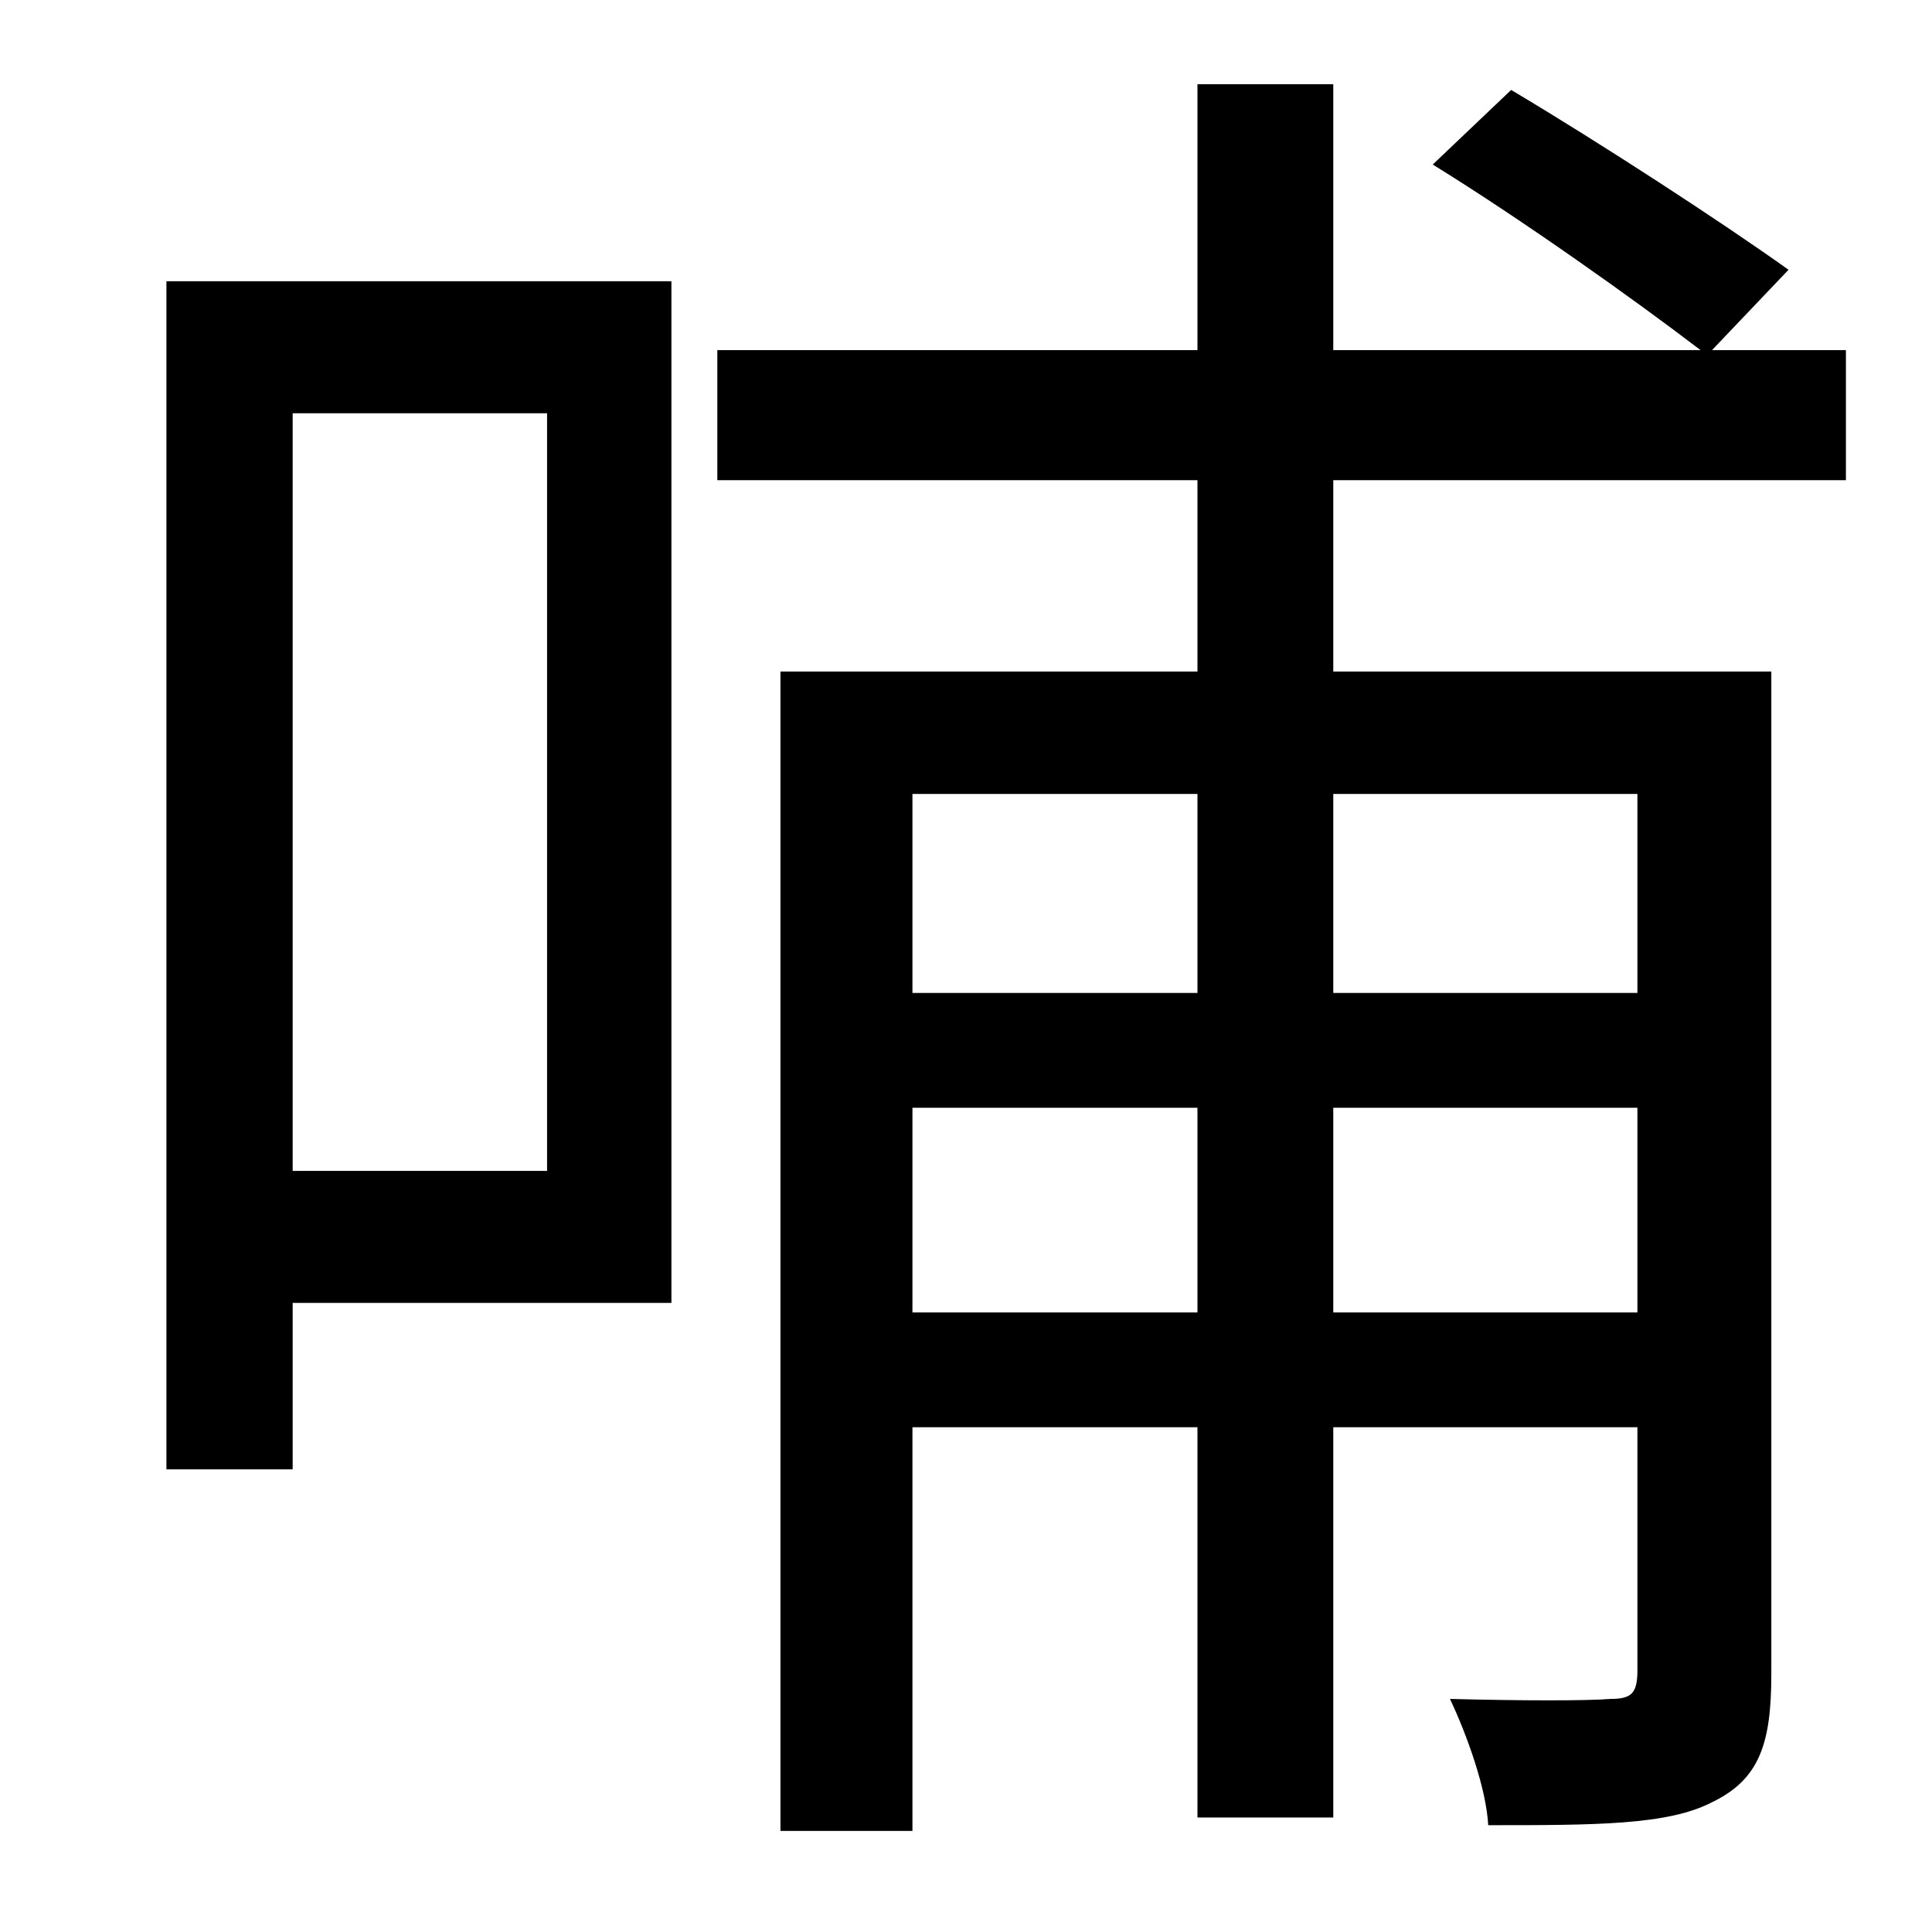 <?xml version="1.0" standalone="no"?>
<!DOCTYPE svg PUBLIC "-//W3C//DTD SVG 1.1//EN" "http://www.w3.org/Graphics/SVG/1.1/DTD/svg11.dtd" >
<svg xmlns="http://www.w3.org/2000/svg" xmlns:xlink="http://www.w3.org/1999/xlink" version="1.1" viewBox="-10 0 1010 1000">
   <path fill="currentColor"
d="M276 216h-133v396h133v-396zM341 147v534h-198v87h-66v-621h264zM846 415h-159v104h159v-104zM687 686h159v-107h-159v107zM467 686h149v-107h-149v107zM616 415h-149v104h149v-104zM955 251h-268v100h229v524c0 36 -6 55 -31 67c-23 12 -61 12 -117 12
c-1 -19 -11 -47 -20 -66c38 1 72 1 84 0c11 0 14 -3 14 -15v-127h-159v204h-71v-204h-149v211h-69v-606h218v-100h-251v-68h251v-139h71v139h192c-34 -26 -93 -68 -140 -97l41 -39c47 28 110 69 145 94l-40 42h70v68z" />
</svg>
